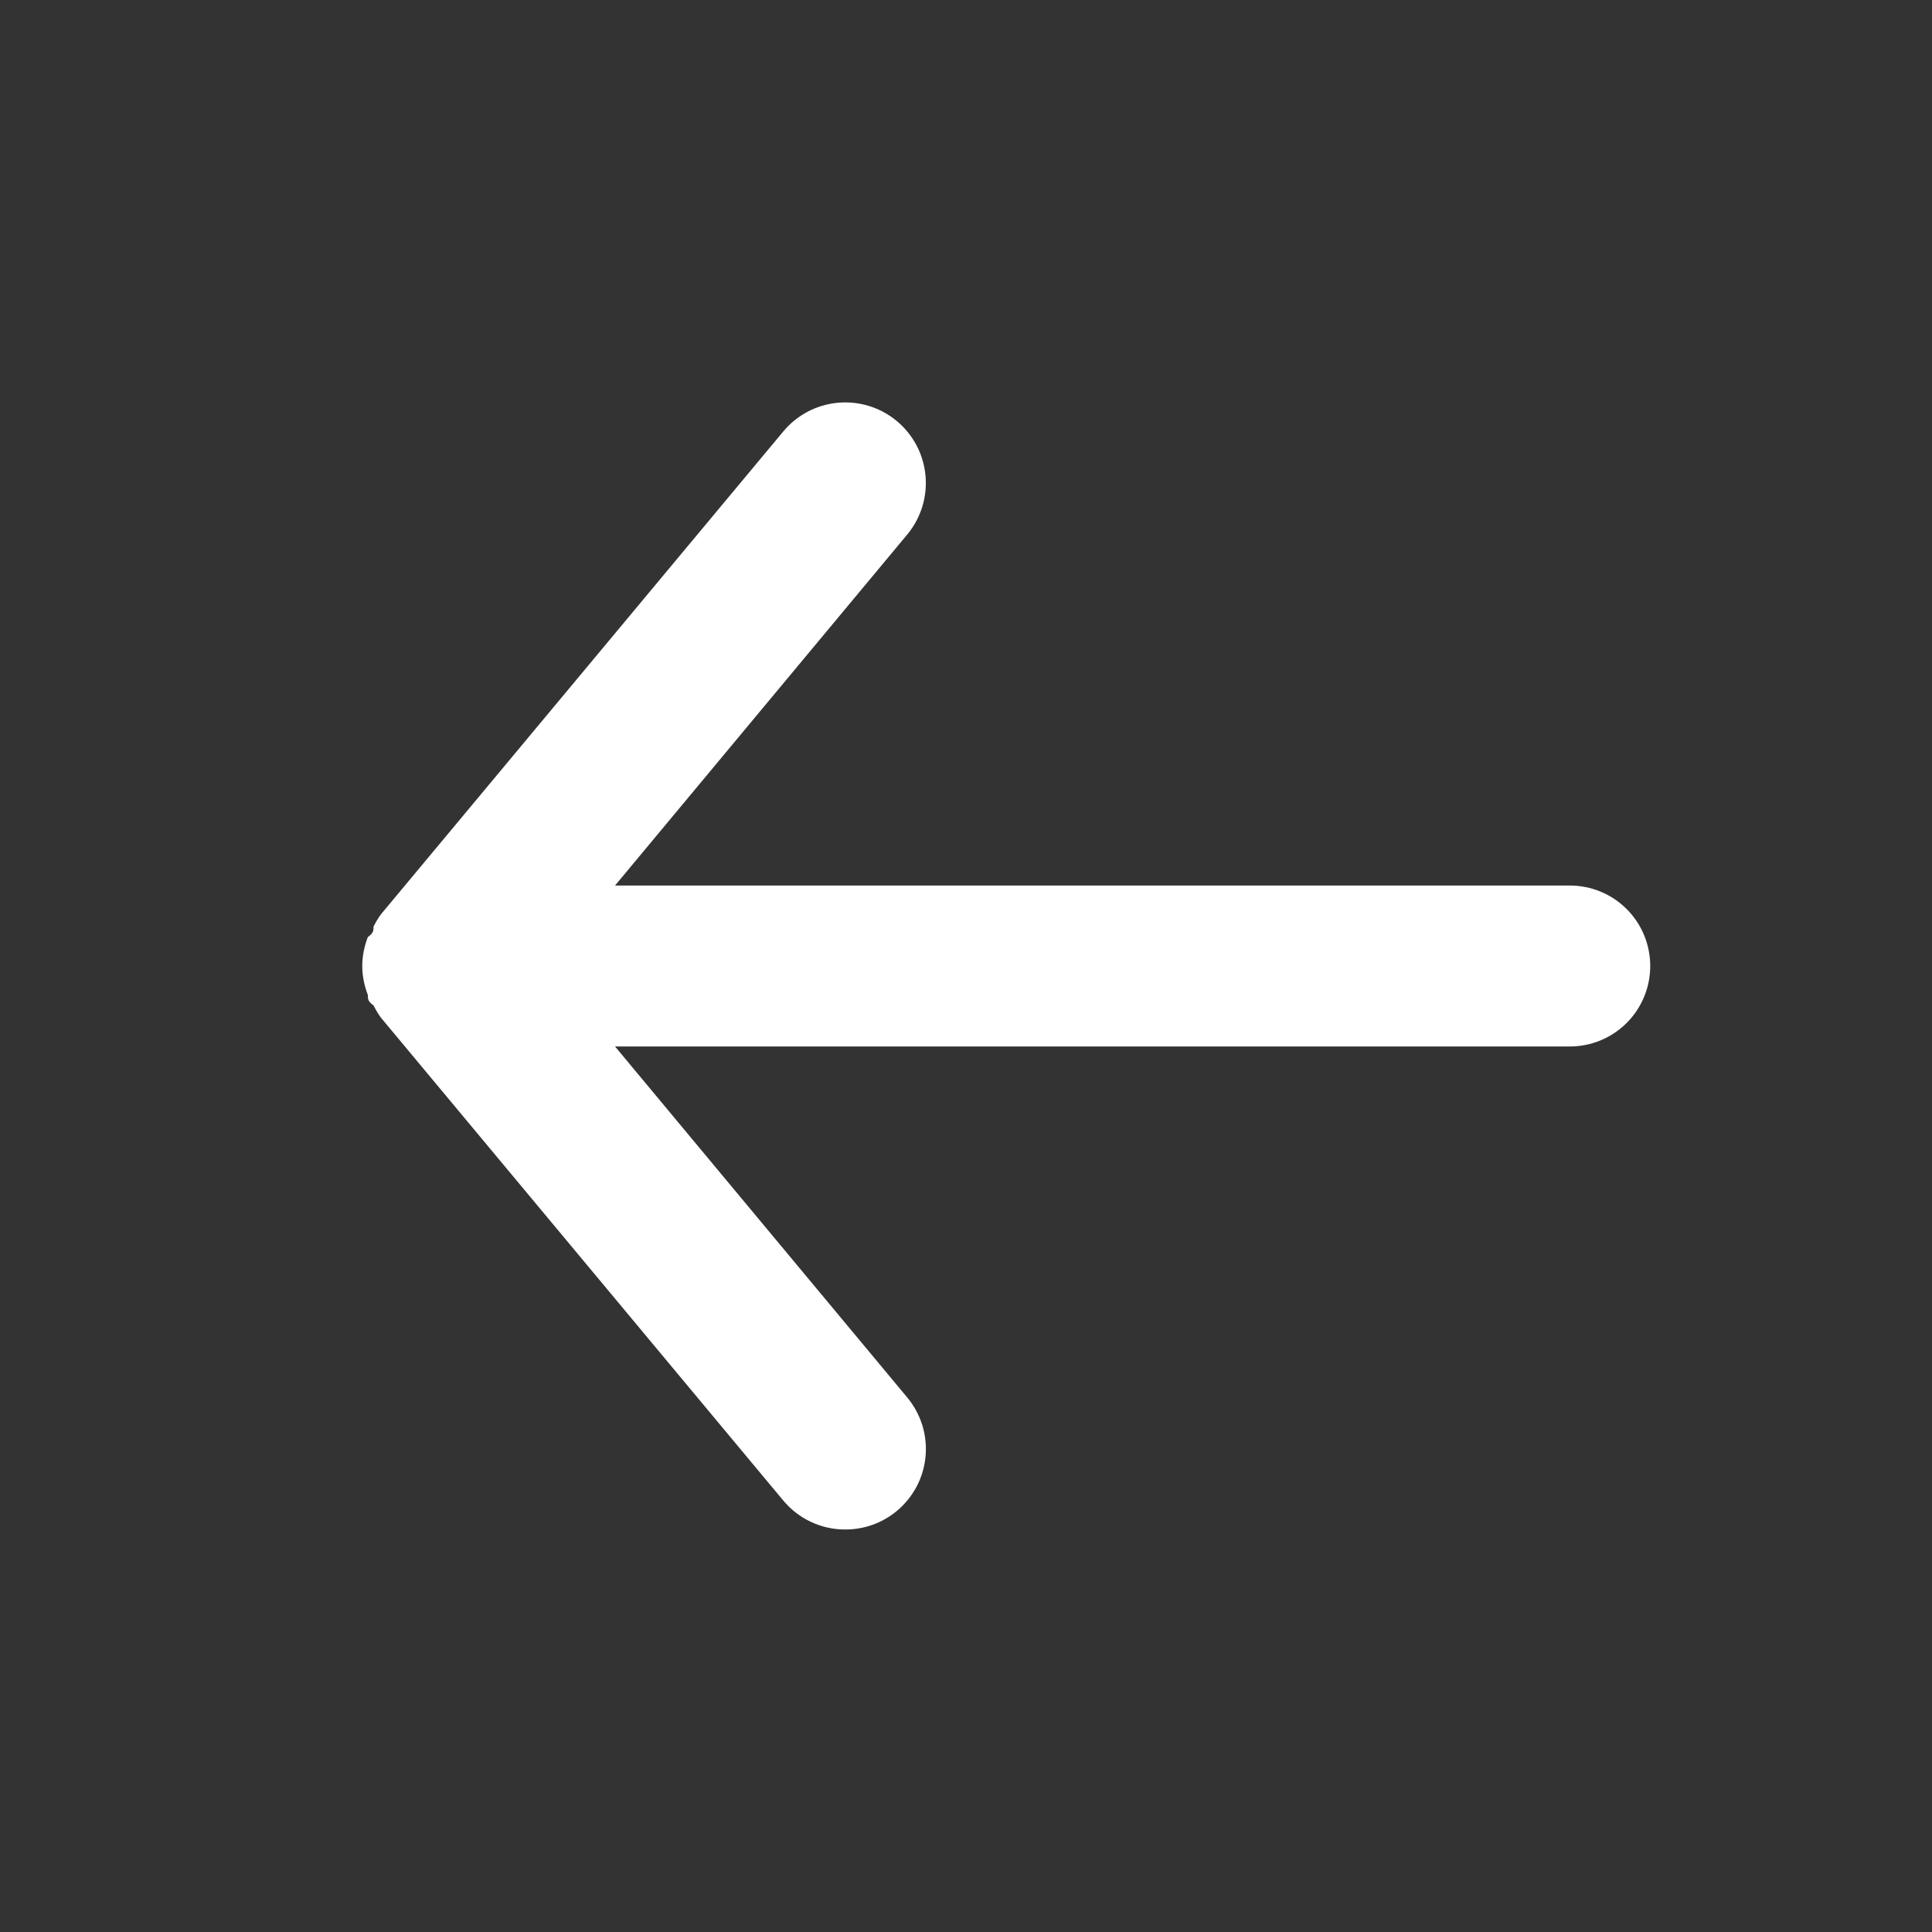 <svg width="32" height="32" viewBox="0 0 32 32" fill="none" xmlns="http://www.w3.org/2000/svg">
<rect x="0" y="0" width="32" height="32" fill="#333333" stroke="none"/>
<path d="M26 14.667H10.187L15.027 8.853C15.253 8.581 15.362 8.23 15.329 7.877C15.297 7.525 15.126 7.2 14.853 6.973C14.581 6.747 14.23 6.638 13.877 6.671C13.525 6.703 13.2 6.874 12.973 7.147L6.307 15.147C6.262 15.21 6.222 15.277 6.187 15.347C6.187 15.413 6.187 15.453 6.093 15.52C6.033 15.673 6.001 15.836 6 16C6.001 16.164 6.033 16.327 6.093 16.48C6.093 16.547 6.093 16.587 6.187 16.653C6.222 16.723 6.262 16.79 6.307 16.853L12.973 24.853C13.099 25.004 13.256 25.125 13.433 25.208C13.611 25.291 13.804 25.334 14 25.333C14.312 25.334 14.614 25.226 14.853 25.027C14.988 24.915 15.1 24.777 15.182 24.622C15.264 24.467 15.314 24.297 15.33 24.123C15.346 23.948 15.328 23.772 15.276 23.605C15.223 23.437 15.139 23.281 15.027 23.147L10.187 17.333H26C26.354 17.333 26.693 17.193 26.943 16.943C27.193 16.693 27.333 16.354 27.333 16C27.333 15.646 27.193 15.307 26.943 15.057C26.693 14.807 26.354 14.667 26 14.667Z" fill="white"/>
</svg>
